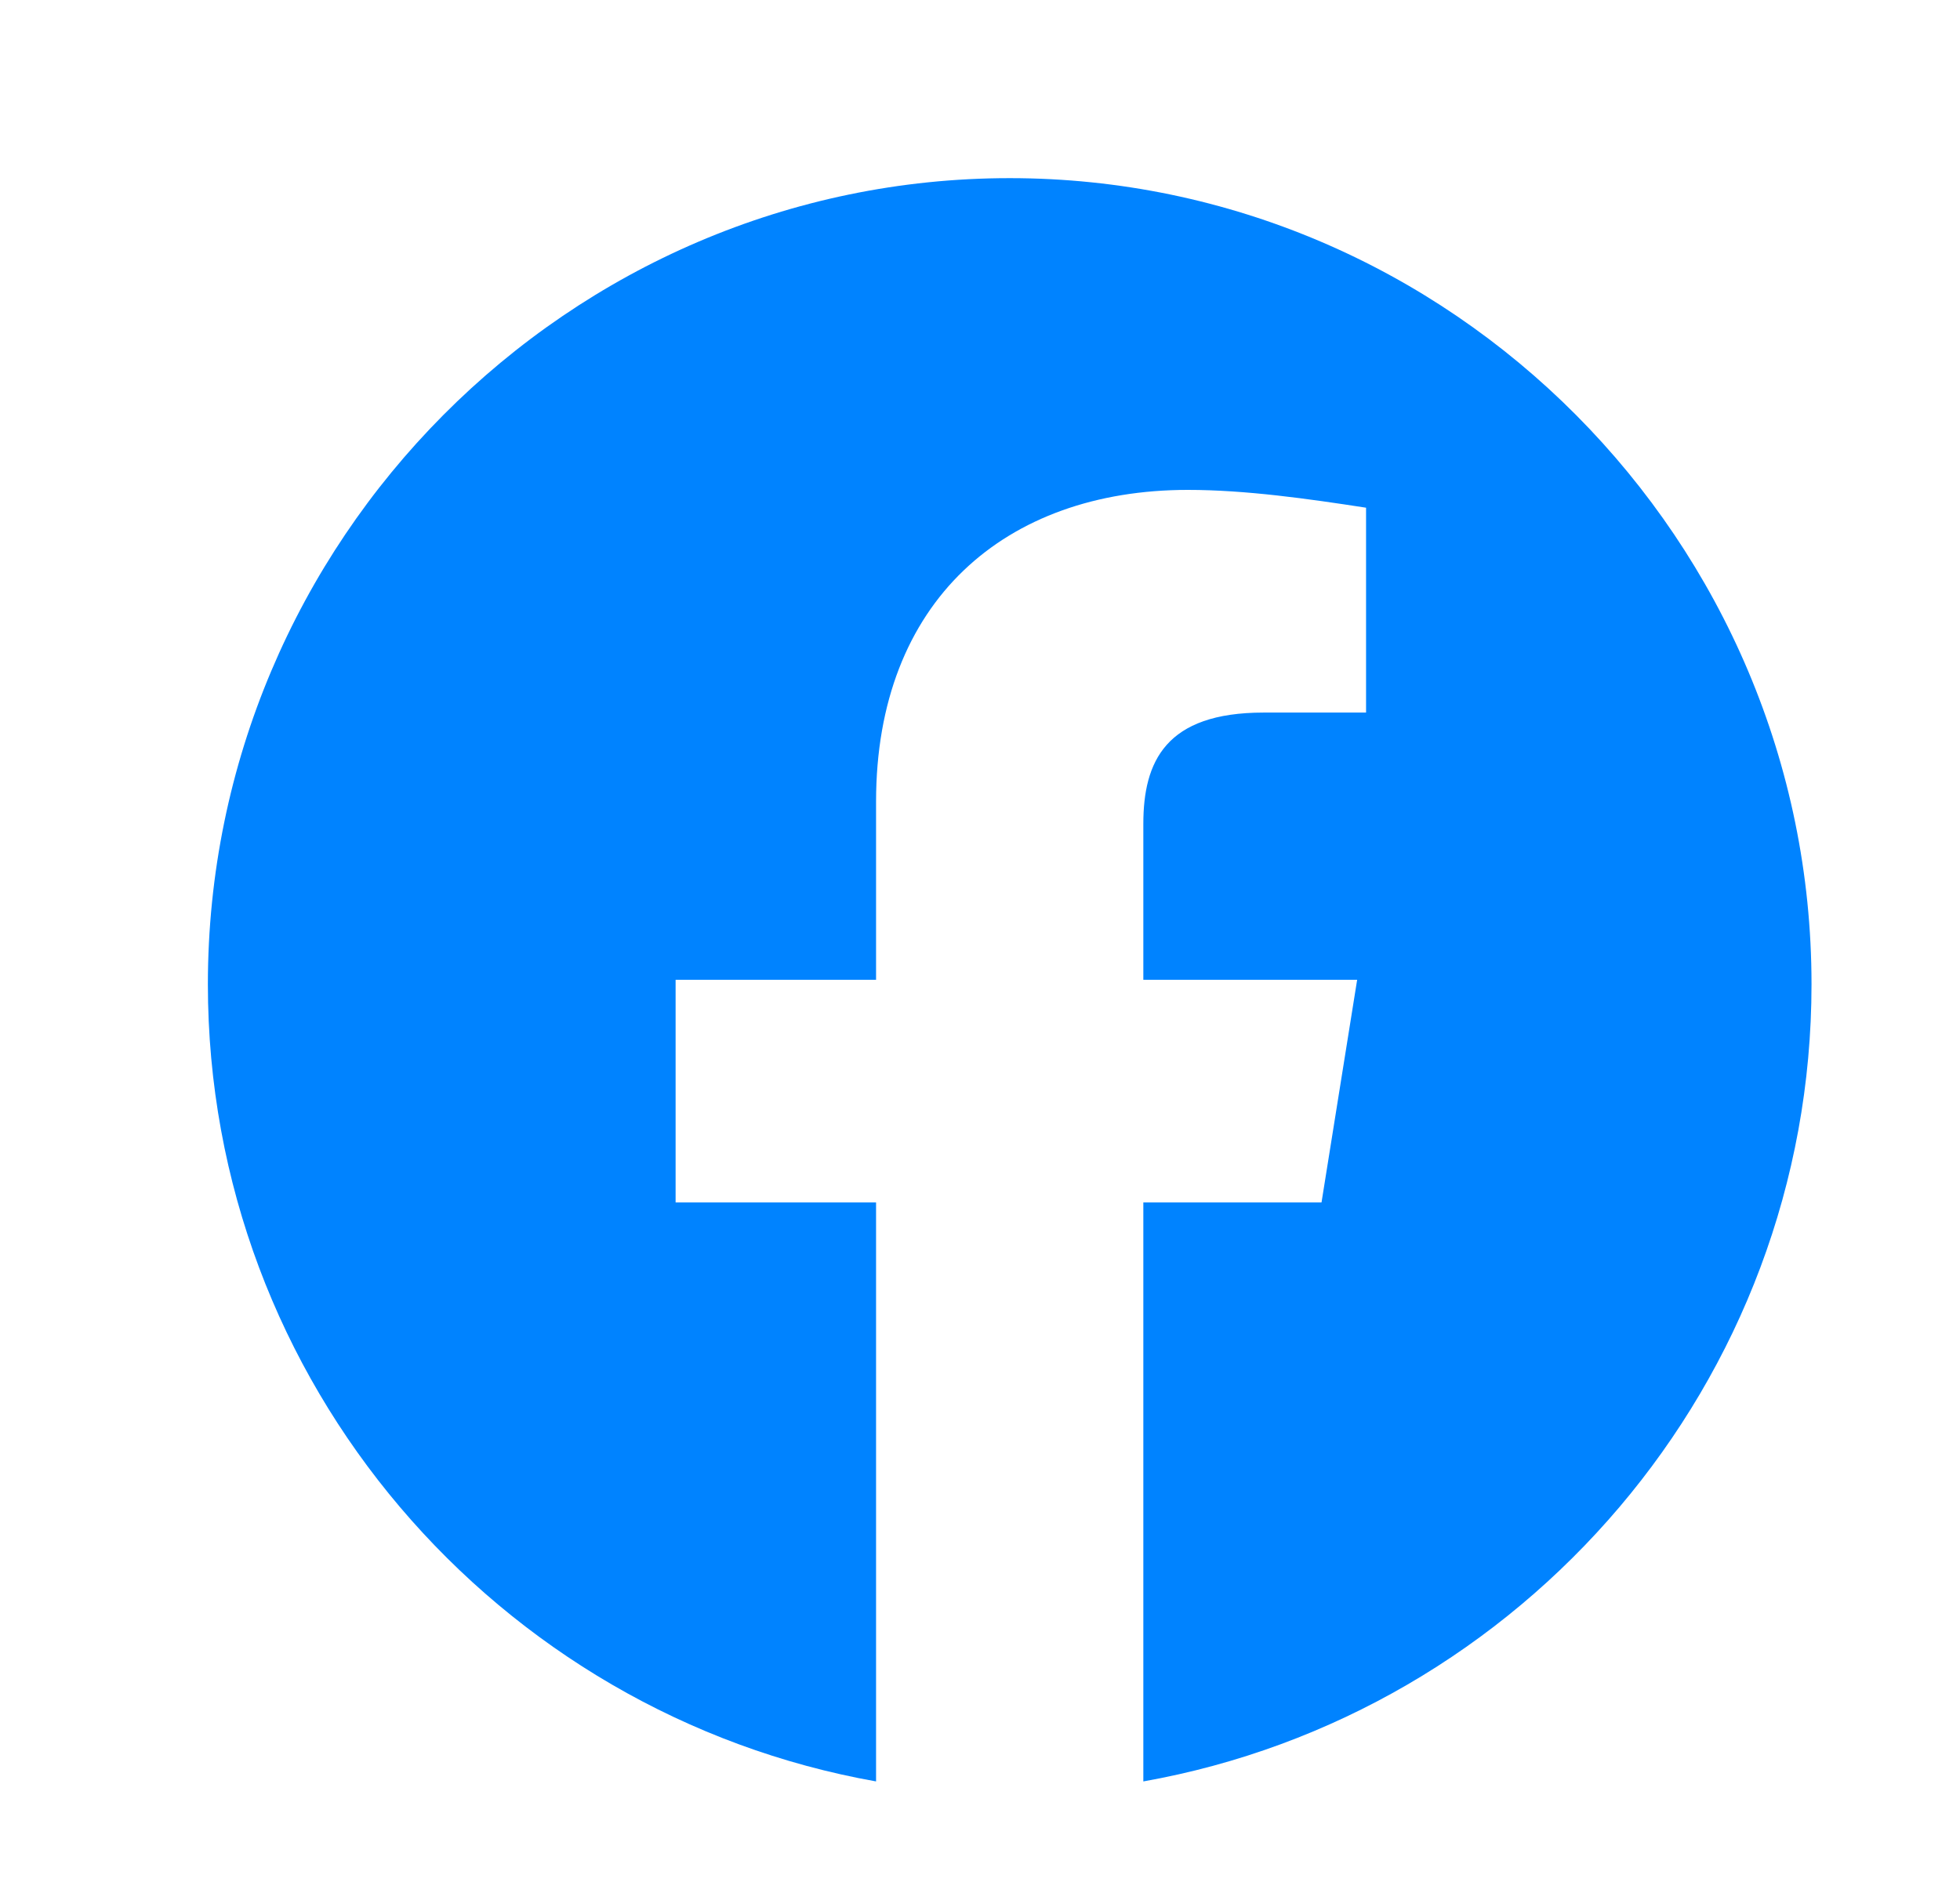 <svg width="33" height="32" viewBox="0 0 33 32" fill="none" xmlns="http://www.w3.org/2000/svg">
<g clip-path="url(#clip0_4558_11636)">
<path fill-rule="evenodd" clip-rule="evenodd" d="M3.5 16.575C3.5 23.287 8.375 28.868 14.75 30V20.25H11.375V16.5H14.75V13.5C14.75 10.125 16.925 8.25 20 8.25C20.975 8.25 22.025 8.4 23 8.55V12H21.275C19.625 12 19.25 12.825 19.25 13.875V16.5H22.85L22.25 20.25H19.25V30C25.625 28.868 30.5 23.288 30.5 16.575C30.5 9.109 24.425 3 17 3C9.575 3 3.5 9.109 3.5 16.575Z" fill="#0083FF"/>
</g>
<defs>
<clipPath id="clip0_4558_11636">
<rect width="27" height="27" fill="white" transform="translate(3.5 3)"/>
</clipPath>
</defs>
</svg>
